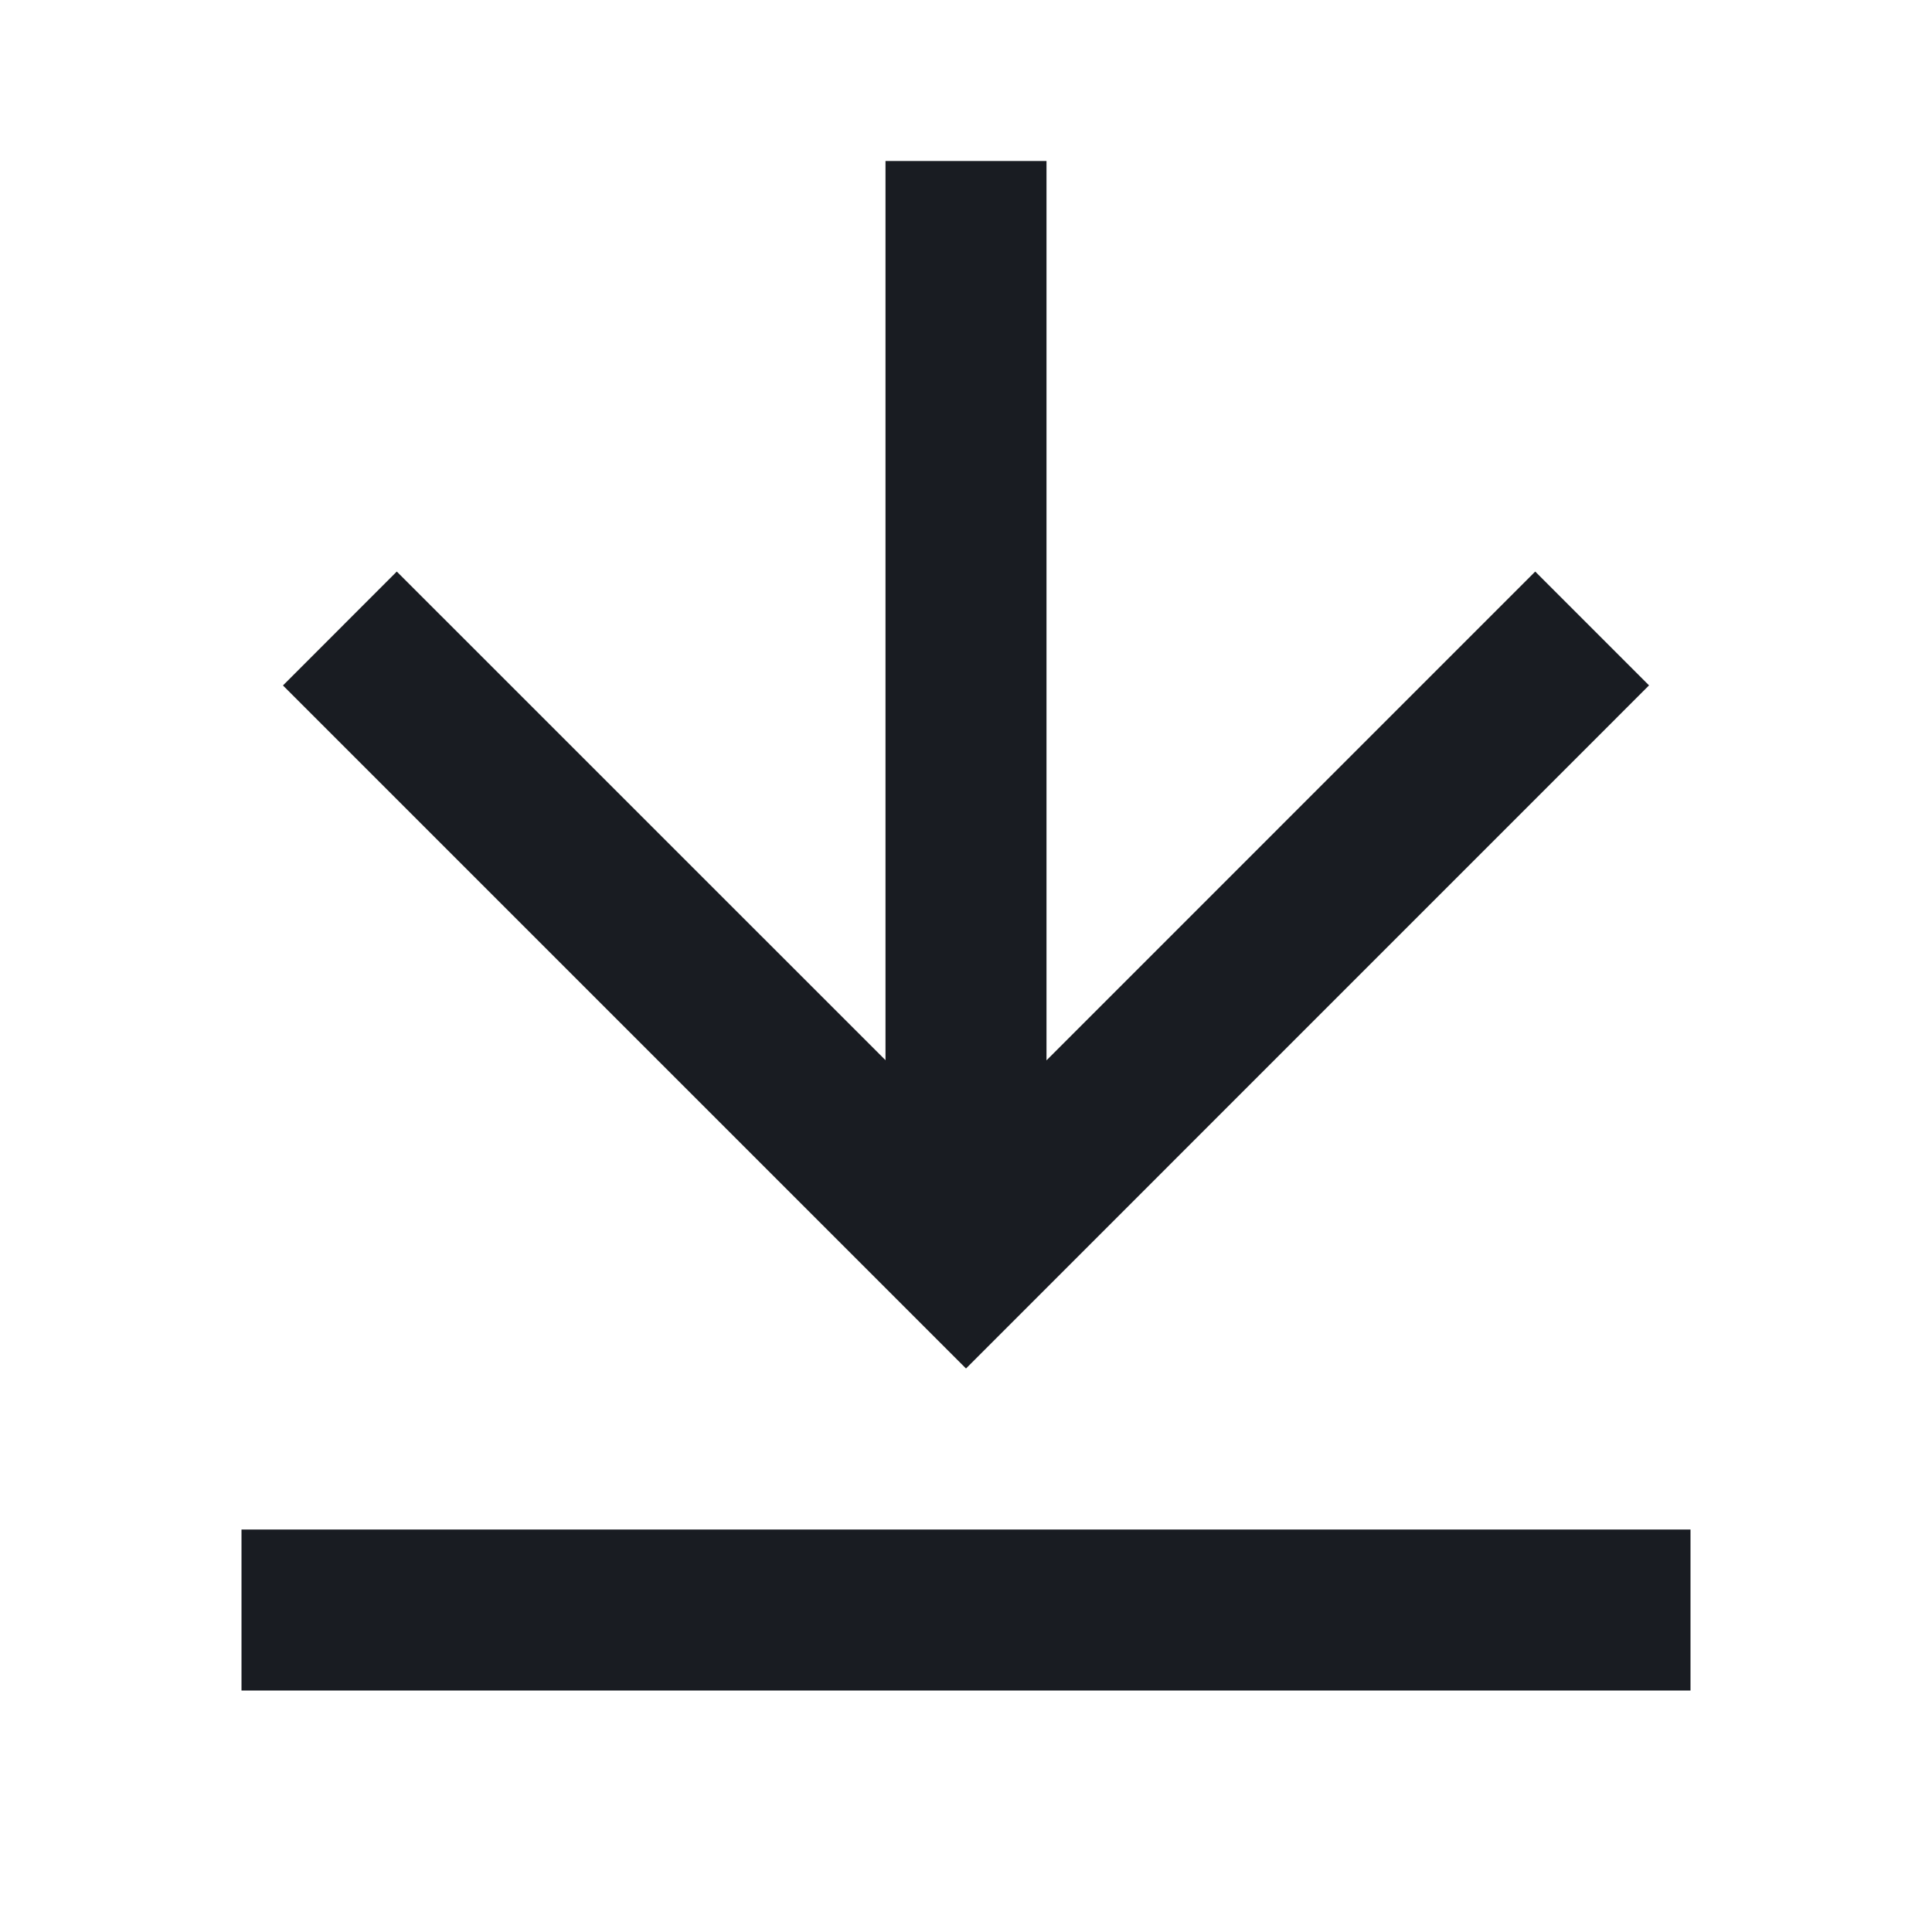 <svg width="24" height="24" fill="none" xmlns="http://www.w3.org/2000/svg"><path d="M3 19h18v2H3v-2Zm10-5.828L19.071 7.1l1.414 1.414L12 17 3.515 8.515 4.929 7.1 11 13.17V2h2v11.172Z" fill="#191C22"/></svg>